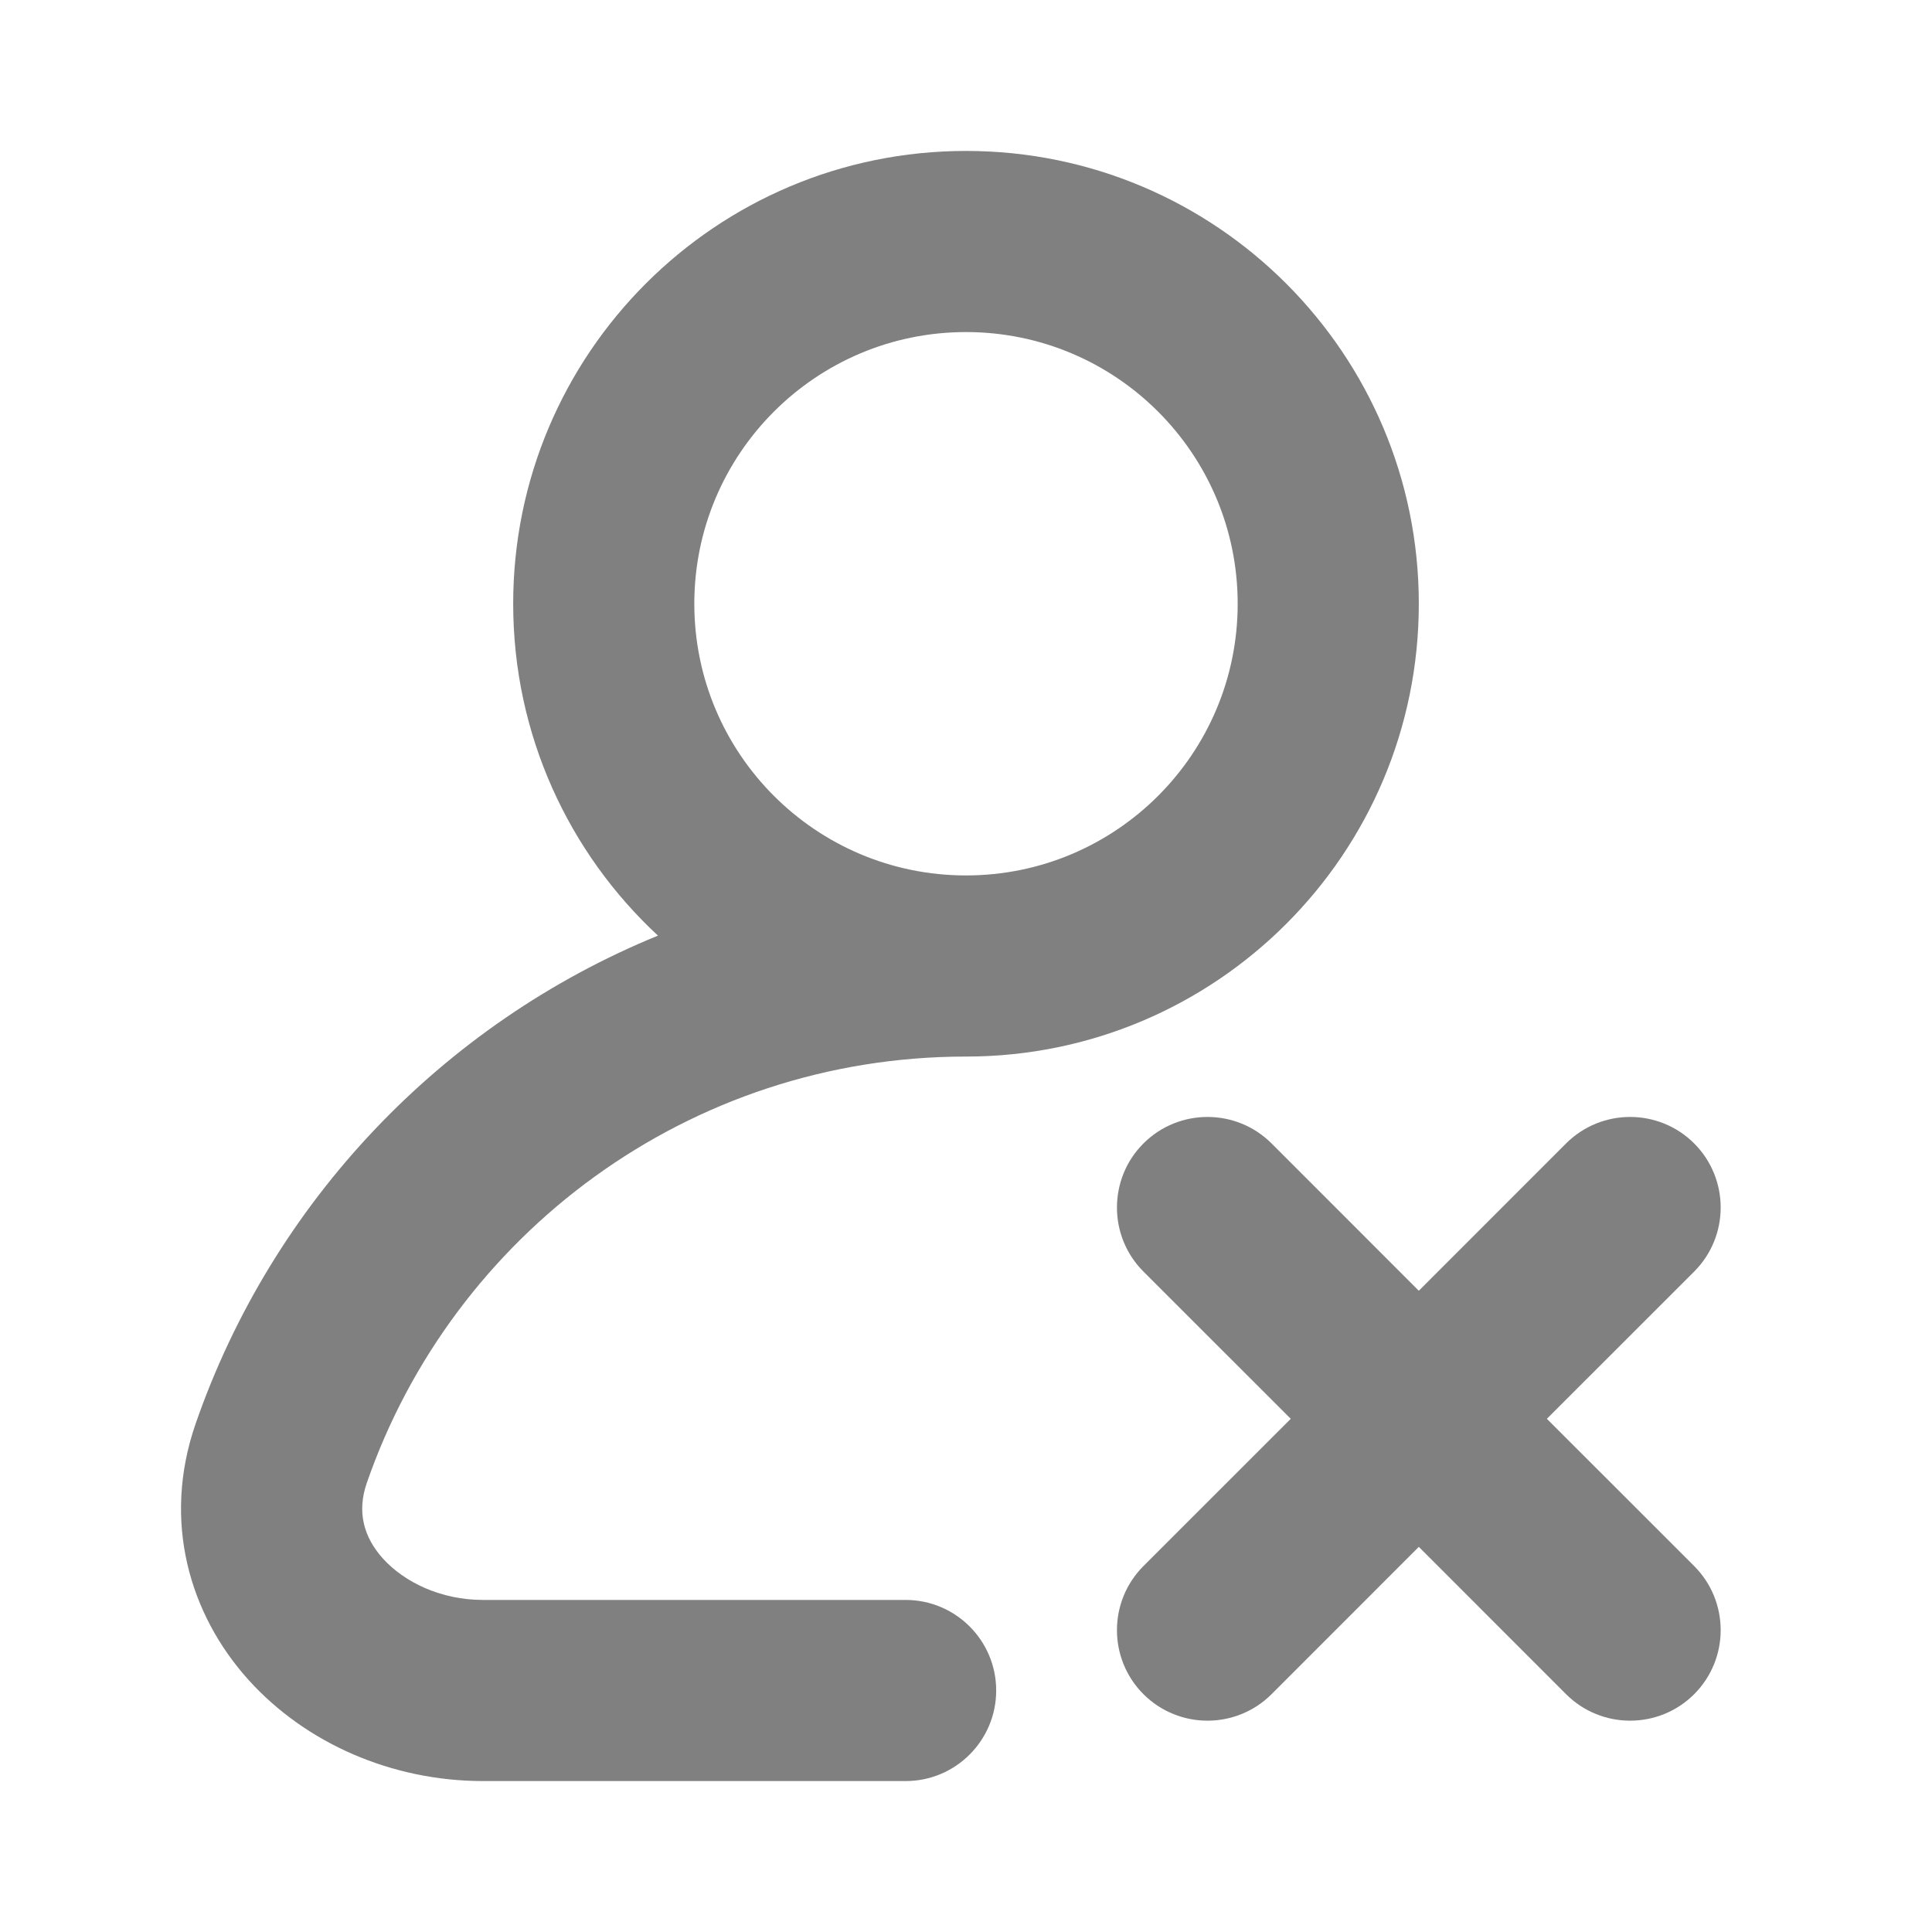 <svg width="32" height="32" viewBox="0 0 32 32" fill="none" xmlns="http://www.w3.org/2000/svg">
<path fill-rule="evenodd" clip-rule="evenodd" d="M16 2.5C11.858 2.5 8.5 5.858 8.5 10C8.5 12.172 9.423 14.128 10.898 15.497C7.32 16.959 4.511 19.912 3.24 23.582C2.681 25.196 3.14 26.741 4.115 27.823C5.063 28.875 6.492 29.5 8 29.5H15C15.828 29.5 16.5 28.828 16.5 28C16.5 27.172 15.828 26.5 15 26.5H8C7.299 26.5 6.695 26.204 6.343 25.815C6.019 25.455 5.911 25.036 6.075 24.563C7.499 20.45 11.407 17.5 16 17.5C20.142 17.5 23.5 14.142 23.5 10C23.5 5.858 20.142 2.5 16 2.5ZM11.5 10C11.5 7.515 13.515 5.5 16 5.5C18.485 5.5 20.5 7.515 20.5 10C20.5 12.485 18.485 14.5 16 14.5C13.515 14.5 11.5 12.485 11.5 10Z" fill="#808080"/>
<path d="M28.061 18.939C28.646 19.525 28.646 20.475 28.061 21.061L25.621 23.5L28.061 25.939C28.646 26.525 28.646 27.475 28.061 28.061C27.475 28.646 26.525 28.646 25.939 28.061L23.5 25.621L21.061 28.061C20.475 28.646 19.525 28.646 18.939 28.061C18.354 27.475 18.354 26.525 18.939 25.939L21.379 23.5L18.939 21.061C18.354 20.475 18.354 19.525 18.939 18.939C19.525 18.354 20.475 18.354 21.061 18.939L23.5 21.379L25.939 18.939C26.525 18.354 27.475 18.354 28.061 18.939Z" fill="#808080"/>
</svg>
